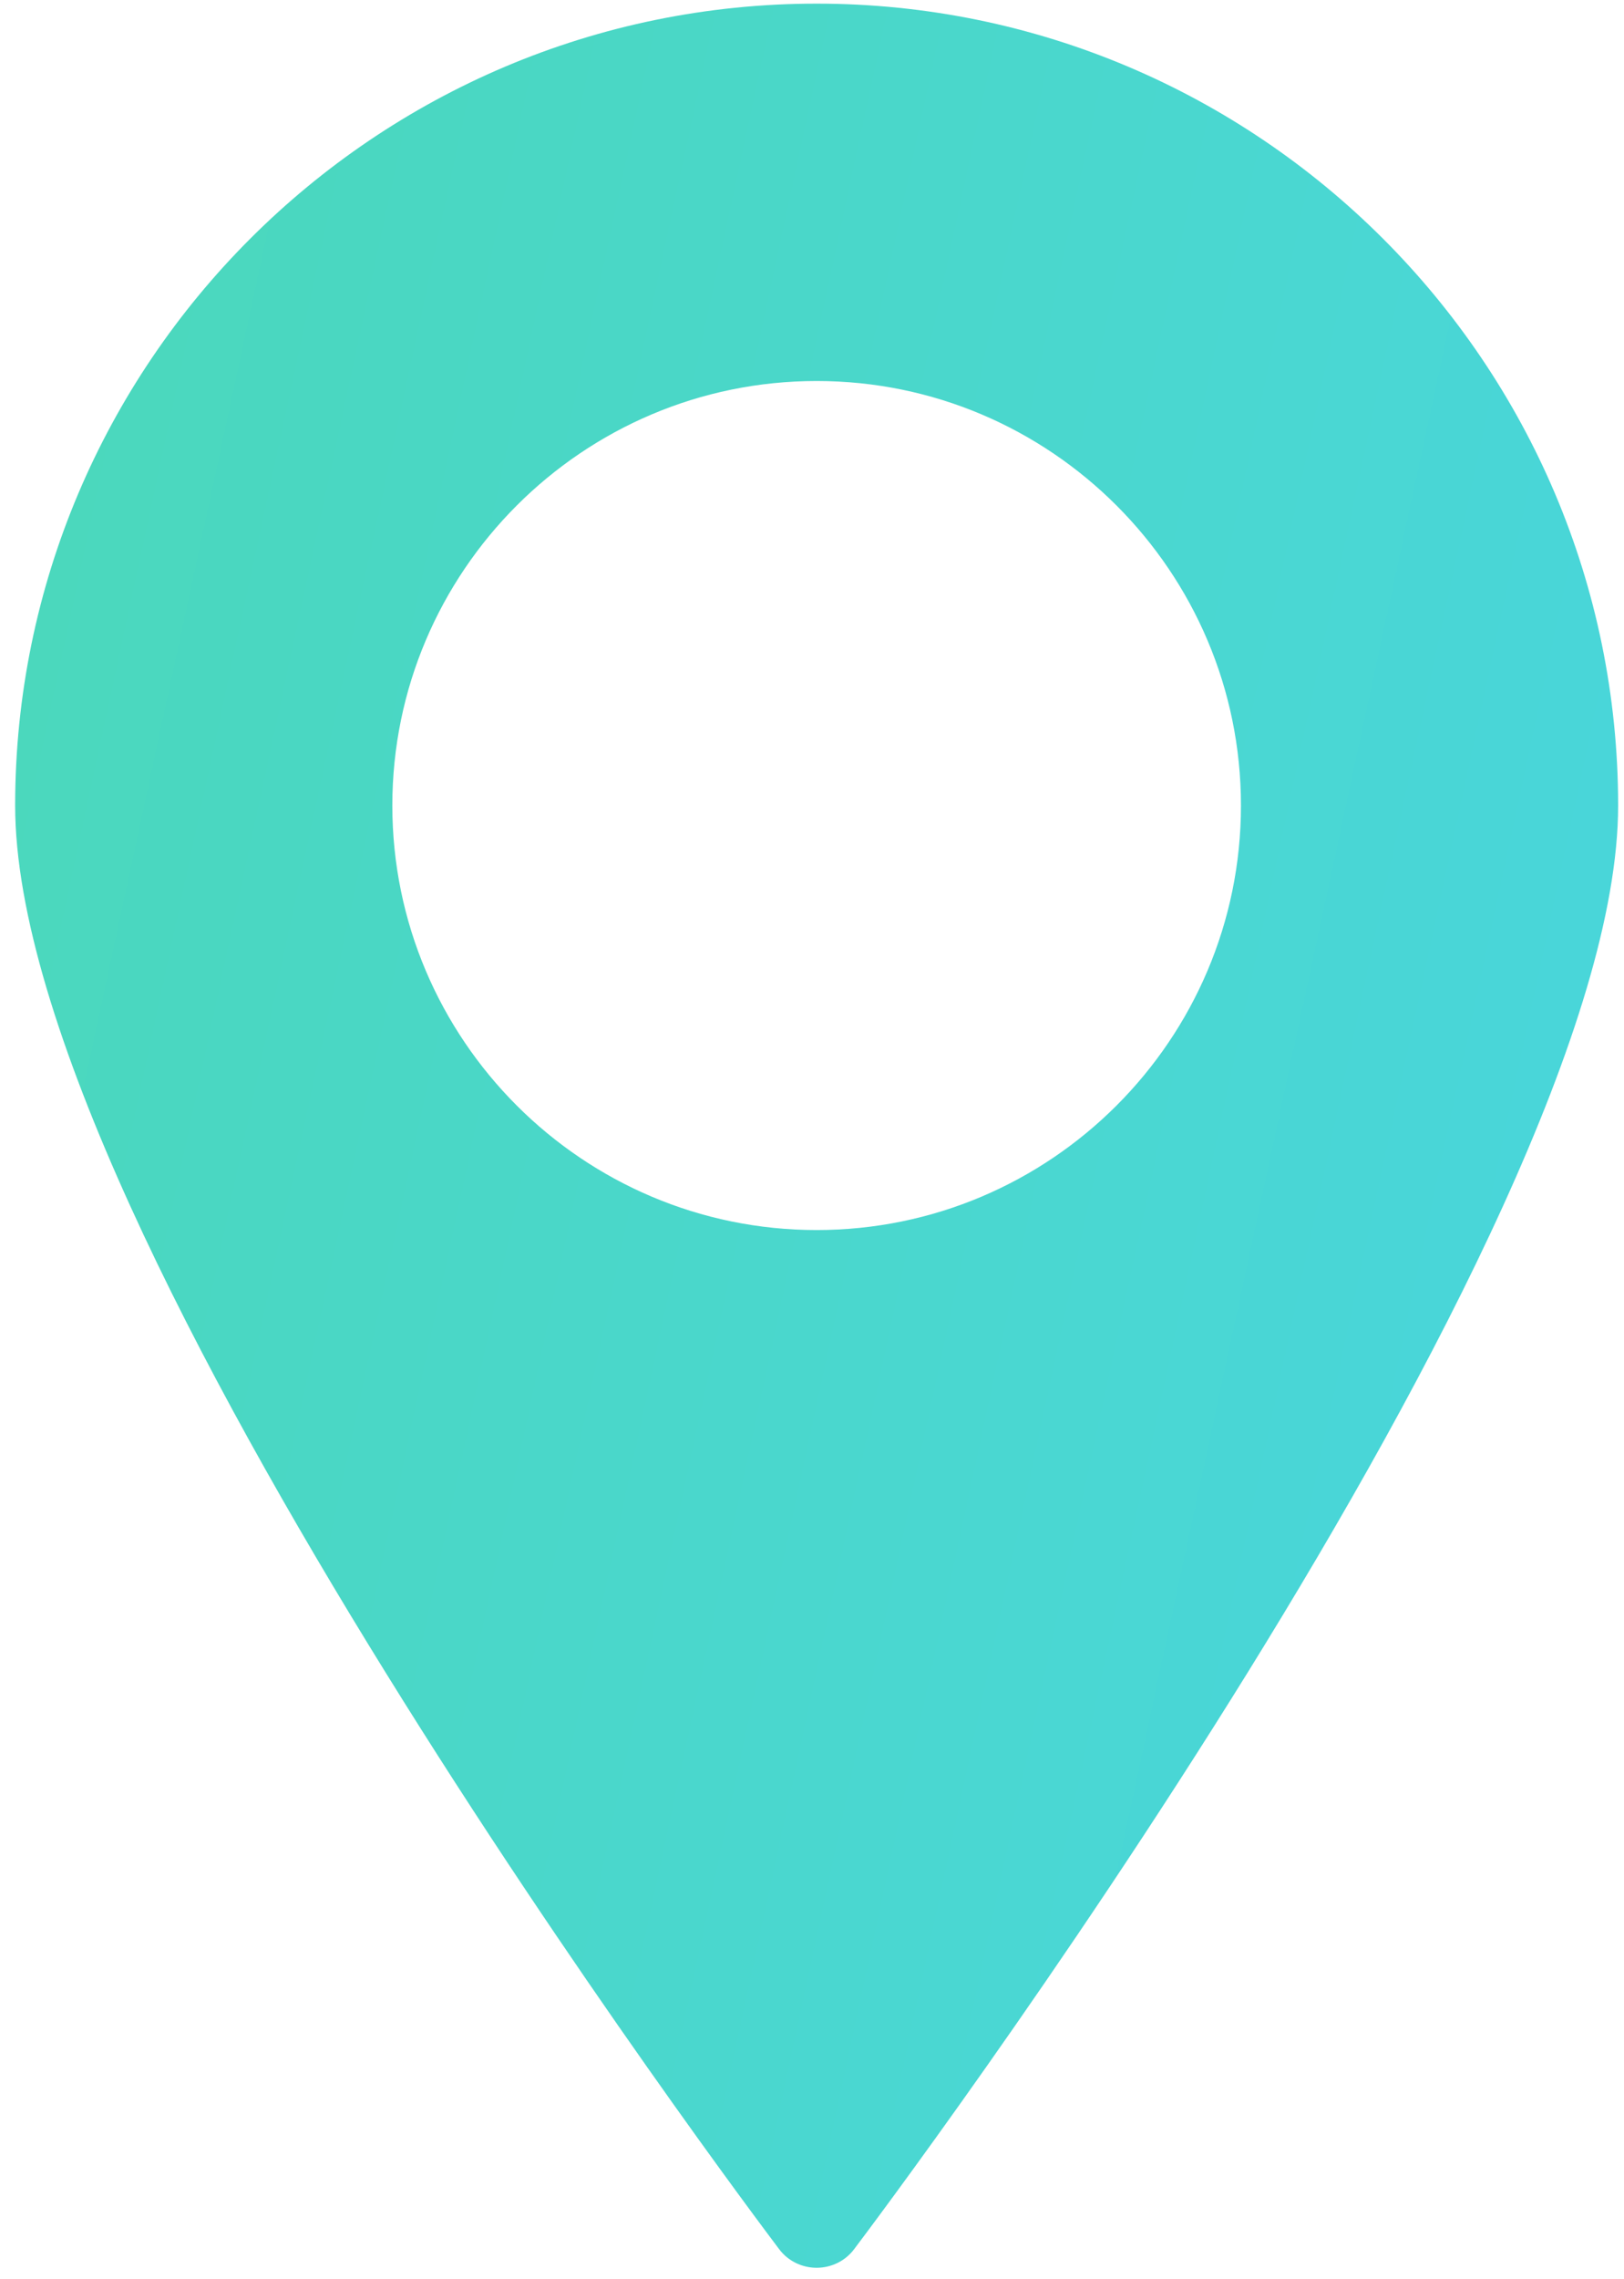 <svg width="67" height="94" viewBox="0 0 67 94" fill="none" xmlns="http://www.w3.org/2000/svg">
<path d="M33.691 0.15C15.458 0.15 0.625 14.985 0.625 33.221C0.625 50.861 30.855 91.051 32.143 92.755C32.505 93.242 33.085 93.525 33.691 93.525C34.298 93.525 34.878 93.242 35.24 92.755C36.527 91.051 66.758 50.861 66.758 33.221C66.758 14.985 51.924 0.15 33.691 0.15ZM33.691 50.728C24.04 50.728 16.186 42.873 16.186 33.221C16.186 23.568 24.04 15.713 33.691 15.713C43.343 15.713 51.197 23.568 51.197 33.221C51.197 42.873 43.343 50.728 33.691 50.728Z" fill="url(#paint0_linear_153_3)"/>
<defs>
<linearGradient id="paint0_linear_153_3" x1="-11.723" y1="0.15" x2="83.036" y2="20.523" gradientUnits="userSpaceOnUse">
<stop stop-color="#4BD8B5"/>
<stop offset="1" stop-color="#49D6DF"/>
</linearGradient>
</defs>
</svg>
